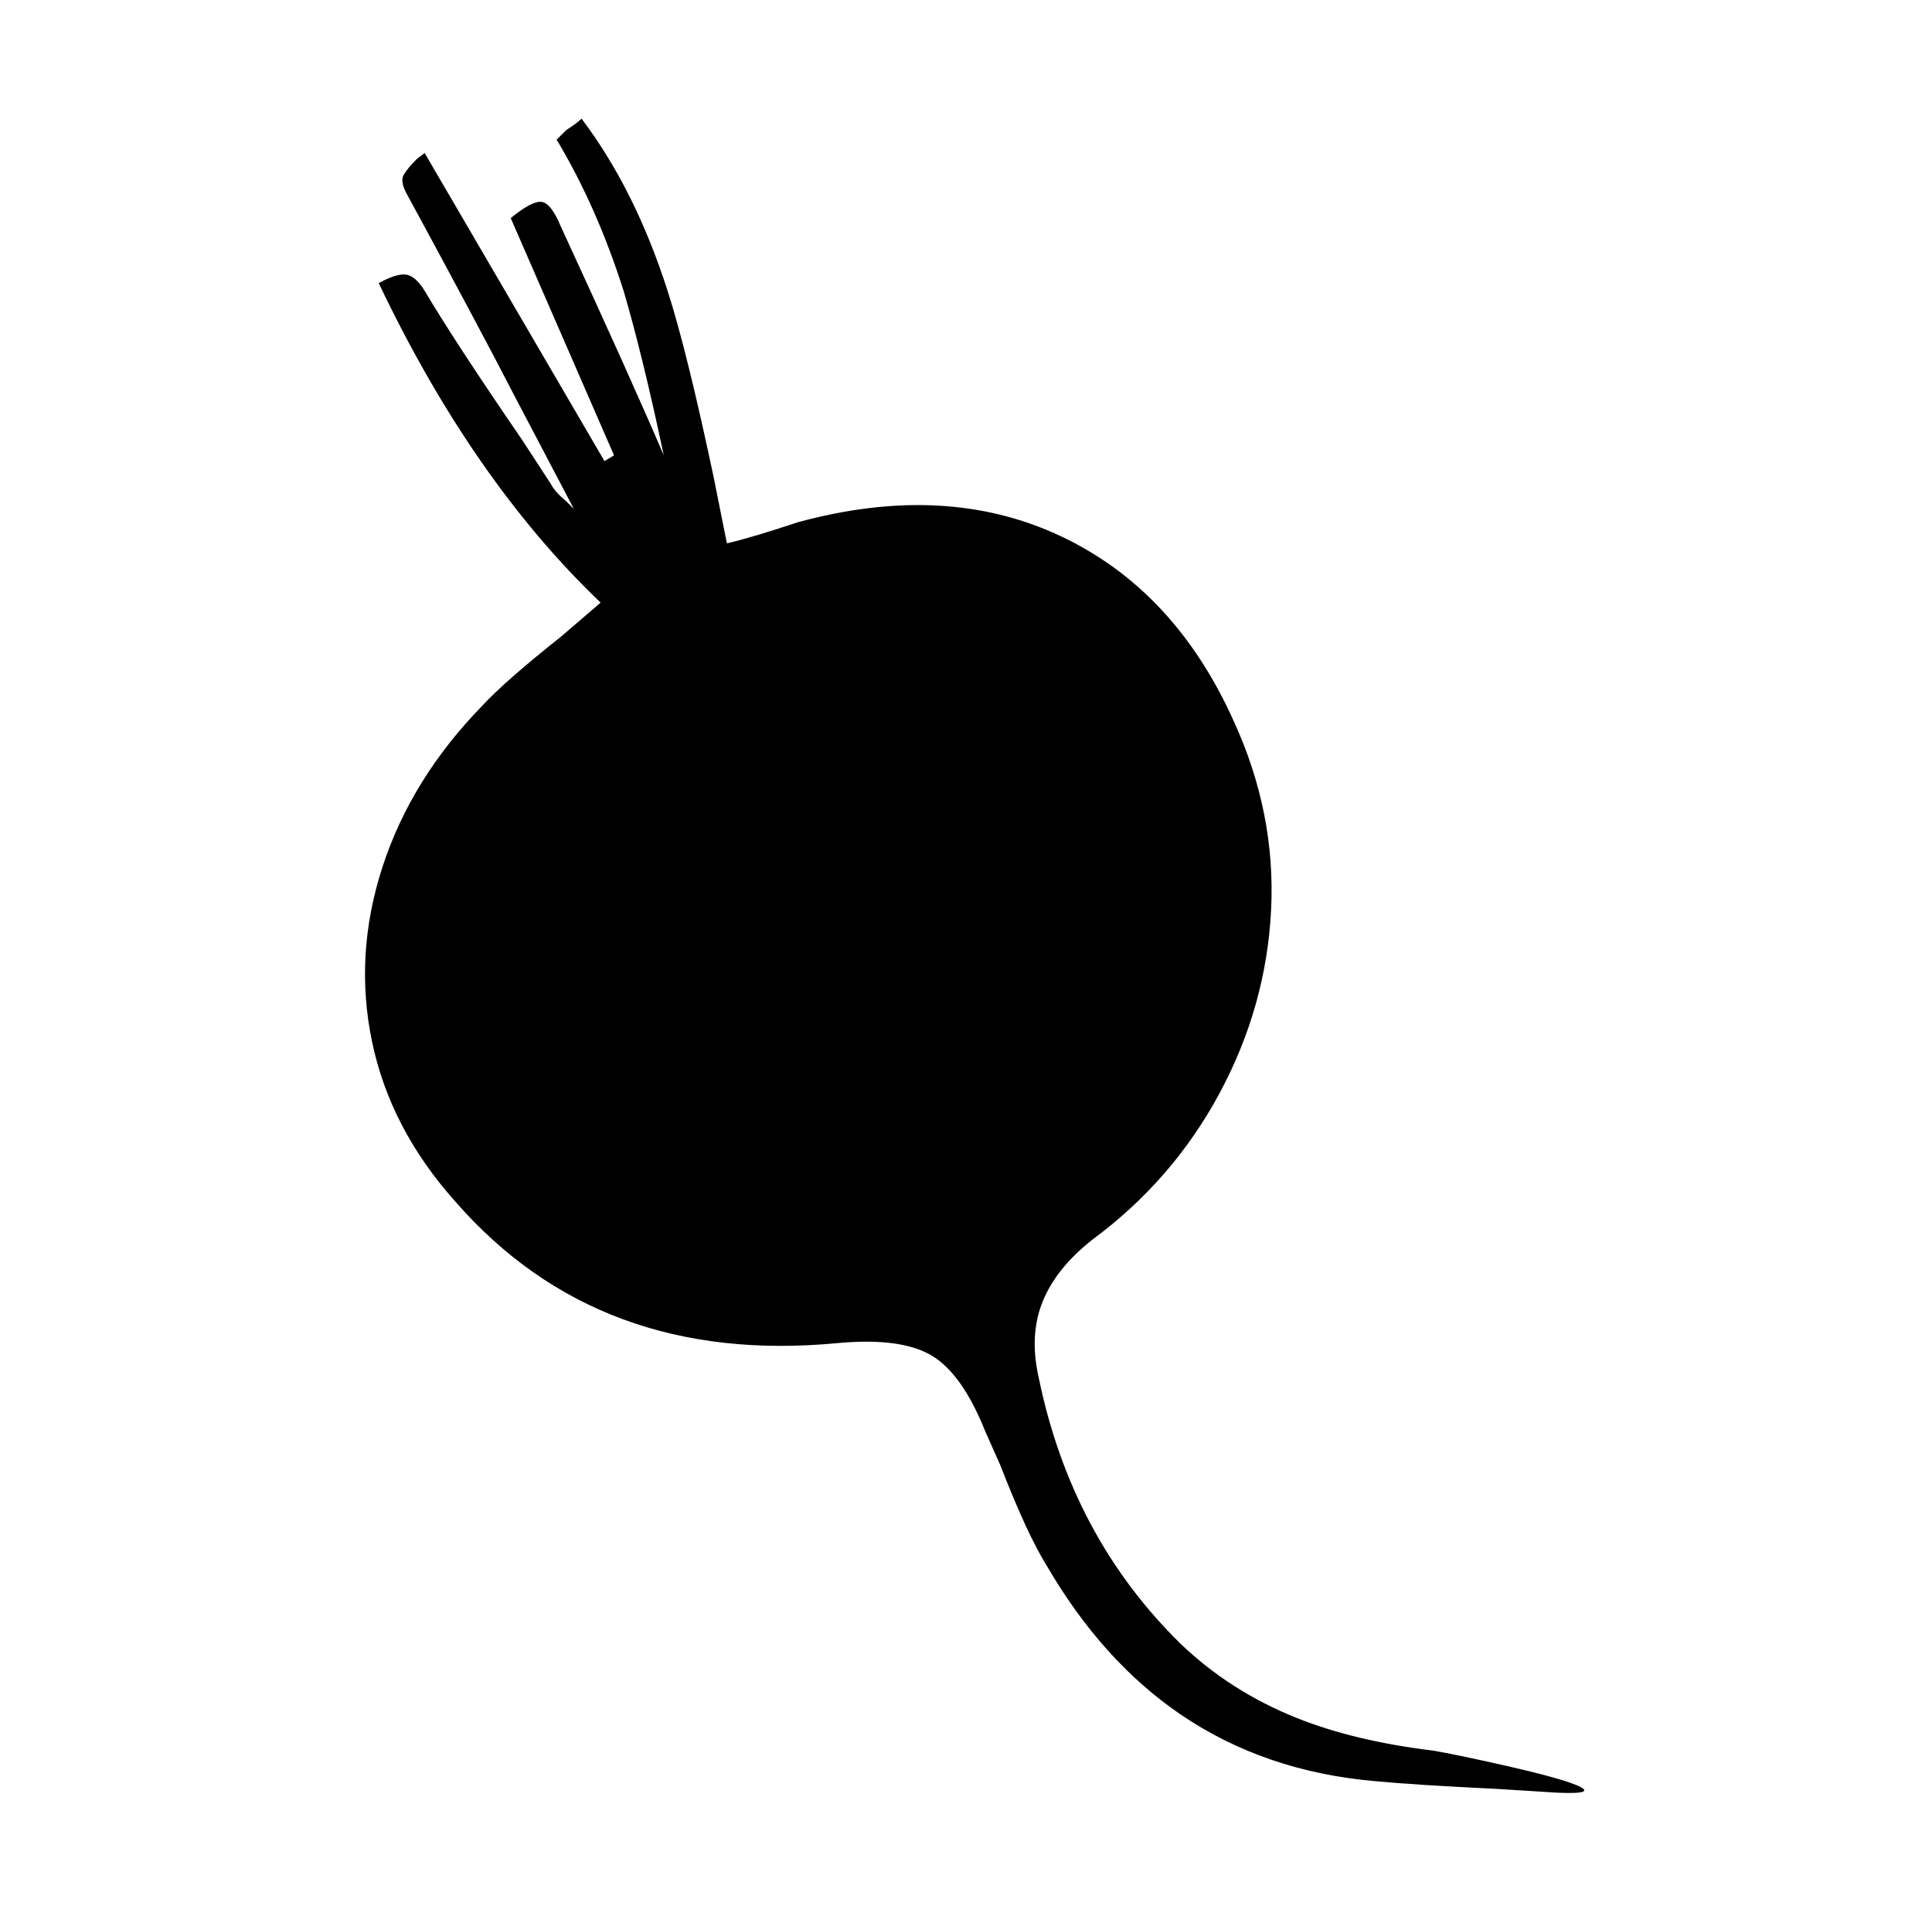 <svg xmlns="http://www.w3.org/2000/svg" viewBox="-10 0 1010 1000"><path d="M739 915q-41-5-71-17-35-14-61-39-57-56-74-139-5-22 2-39.5t26-32.5q42-31 66.5-76.5t27-96T635 377q-31-69-91-97t-137-7q-24 8-37 11l-7-35q-14-66-24-97-17-53-45-90-2 2-5 4l-3 2-5 5q21 35 35 79 10 34 21 86-18-42-54-120-5-12-10-12.5t-16 8.5l54 124-5 3-94-161-4 3q-5 5-7 8.5t2 10.5q38 70 56 105l31 59-4-4q-6-5-8-9l-15-23q-35-51-51-78-5-8-10-8.5t-14 4.5q49 103 116 167l-21 18q-29 23-41 36-37 38-52 84t-5.5 91.5T228 628q75 86 200 74 33-3 49 6.5t28 39.5l8 18q14 36 24 52 29 50 70 78 44 30 102 35 21 2 63 4l32 2q22 1 10-4-10-4-36.5-10t-38.5-8z"/></svg>